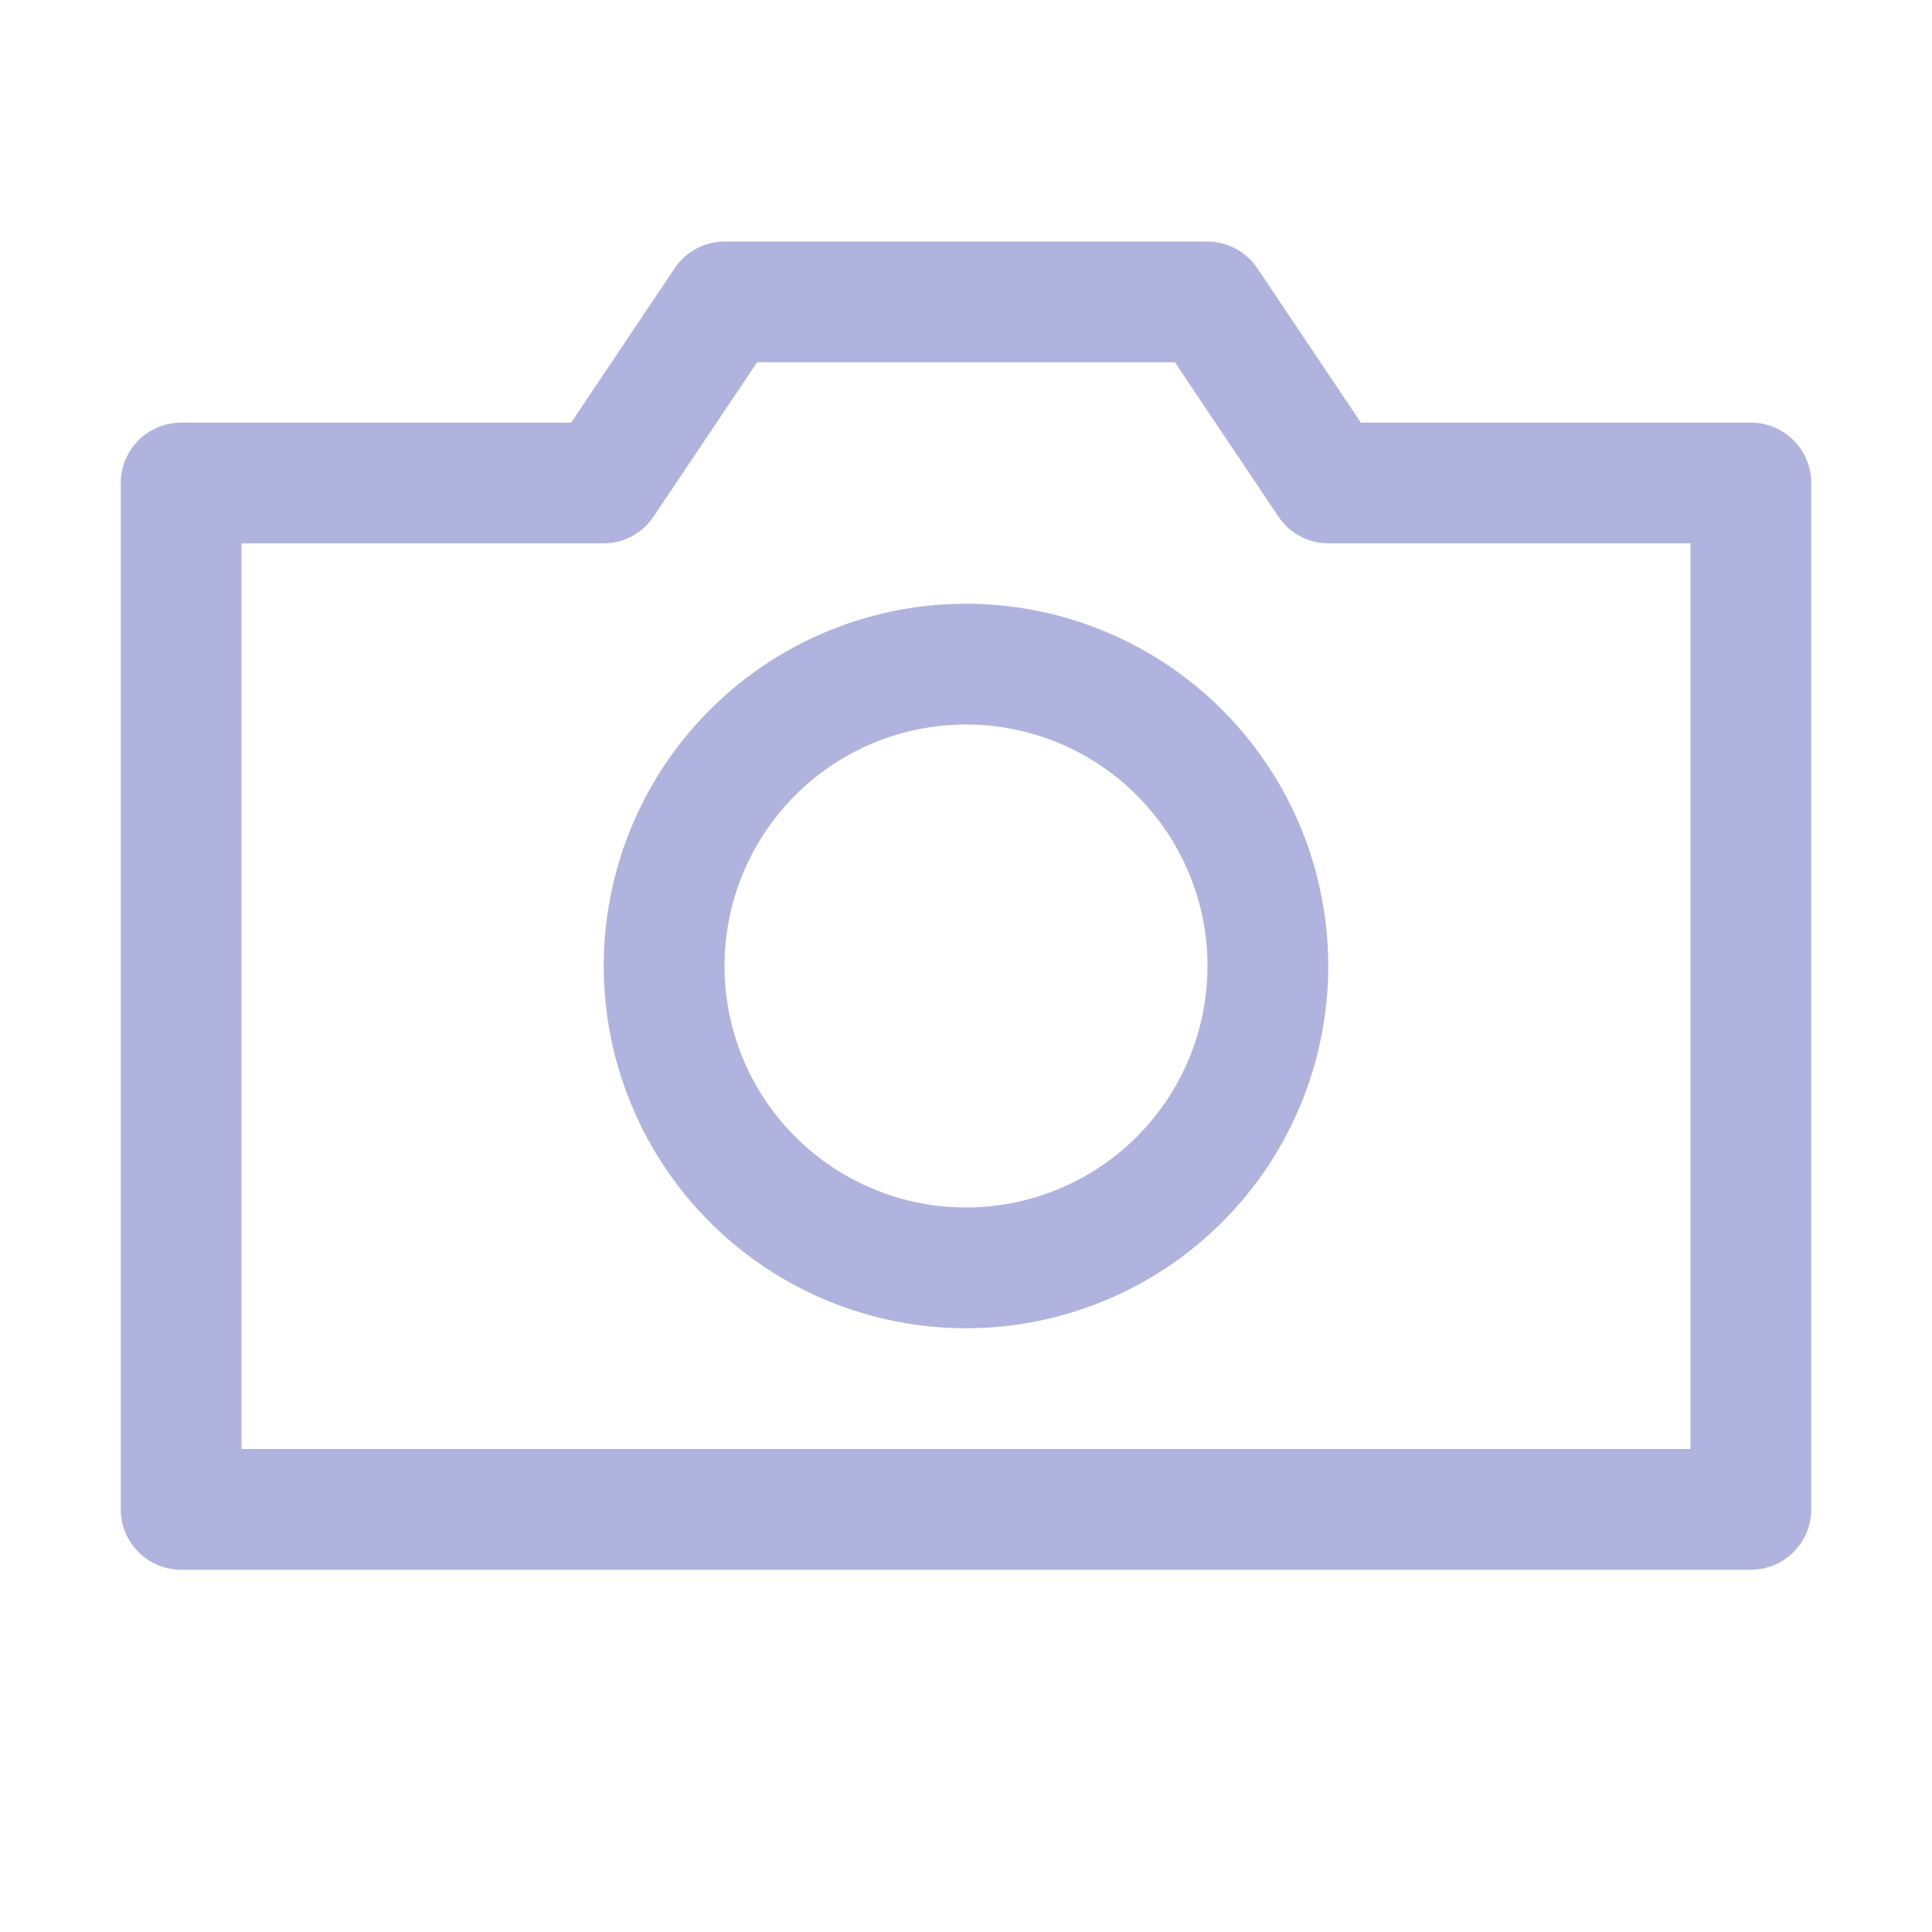 <svg width="50" height="50" viewBox="0 0 50 50" fill="none" xmlns="http://www.w3.org/2000/svg">
<path d="M45.312 40.625H4.688C4.273 40.625 3.876 40.46 3.583 40.167C3.29 39.874 3.125 39.477 3.125 39.062V12.5C3.125 12.086 3.29 11.688 3.583 11.395C3.876 11.102 4.273 10.938 4.688 10.938H14.781L17.453 6.953C17.595 6.738 17.787 6.562 18.013 6.439C18.24 6.316 18.493 6.251 18.75 6.25H31.25C31.507 6.251 31.76 6.316 31.987 6.439C32.213 6.562 32.405 6.738 32.547 6.953L35.219 10.938H45.312C45.727 10.938 46.124 11.102 46.417 11.395C46.71 11.688 46.875 12.086 46.875 12.5V39.062C46.875 39.477 46.71 39.874 46.417 40.167C46.124 40.46 45.727 40.625 45.312 40.625ZM6.25 37.5H43.75V14.062H34.375C34.118 14.061 33.865 13.996 33.638 13.874C33.412 13.751 33.22 13.574 33.078 13.359L30.406 9.375H19.594L16.922 13.359C16.78 13.574 16.588 13.751 16.362 13.874C16.135 13.996 15.882 14.061 15.625 14.062H6.25V37.5Z" fill="#B0B3DD"/>
<path d="M25 34.375C23.146 34.375 21.333 33.825 19.791 32.795C18.25 31.765 17.048 30.301 16.339 28.588C15.629 26.875 15.443 24.99 15.805 23.171C16.167 21.352 17.06 19.682 18.371 18.371C19.682 17.06 21.352 16.167 23.171 15.805C24.99 15.443 26.875 15.629 28.588 16.339C30.301 17.048 31.765 18.25 32.795 19.791C33.825 21.333 34.375 23.146 34.375 25C34.375 27.486 33.387 29.871 31.629 31.629C29.871 33.387 27.486 34.375 25 34.375ZM25 18.75C23.764 18.75 22.555 19.117 21.528 19.803C20.5 20.49 19.699 21.466 19.226 22.608C18.753 23.75 18.629 25.007 18.87 26.219C19.111 27.432 19.706 28.545 20.581 29.419C21.455 30.294 22.568 30.889 23.781 31.13C24.993 31.371 26.25 31.247 27.392 30.774C28.534 30.301 29.51 29.5 30.197 28.472C30.883 27.445 31.25 26.236 31.25 25C31.25 23.342 30.591 21.753 29.419 20.581C28.247 19.409 26.658 18.75 25 18.75Z" fill="#B0B3DD"/>
</svg>
